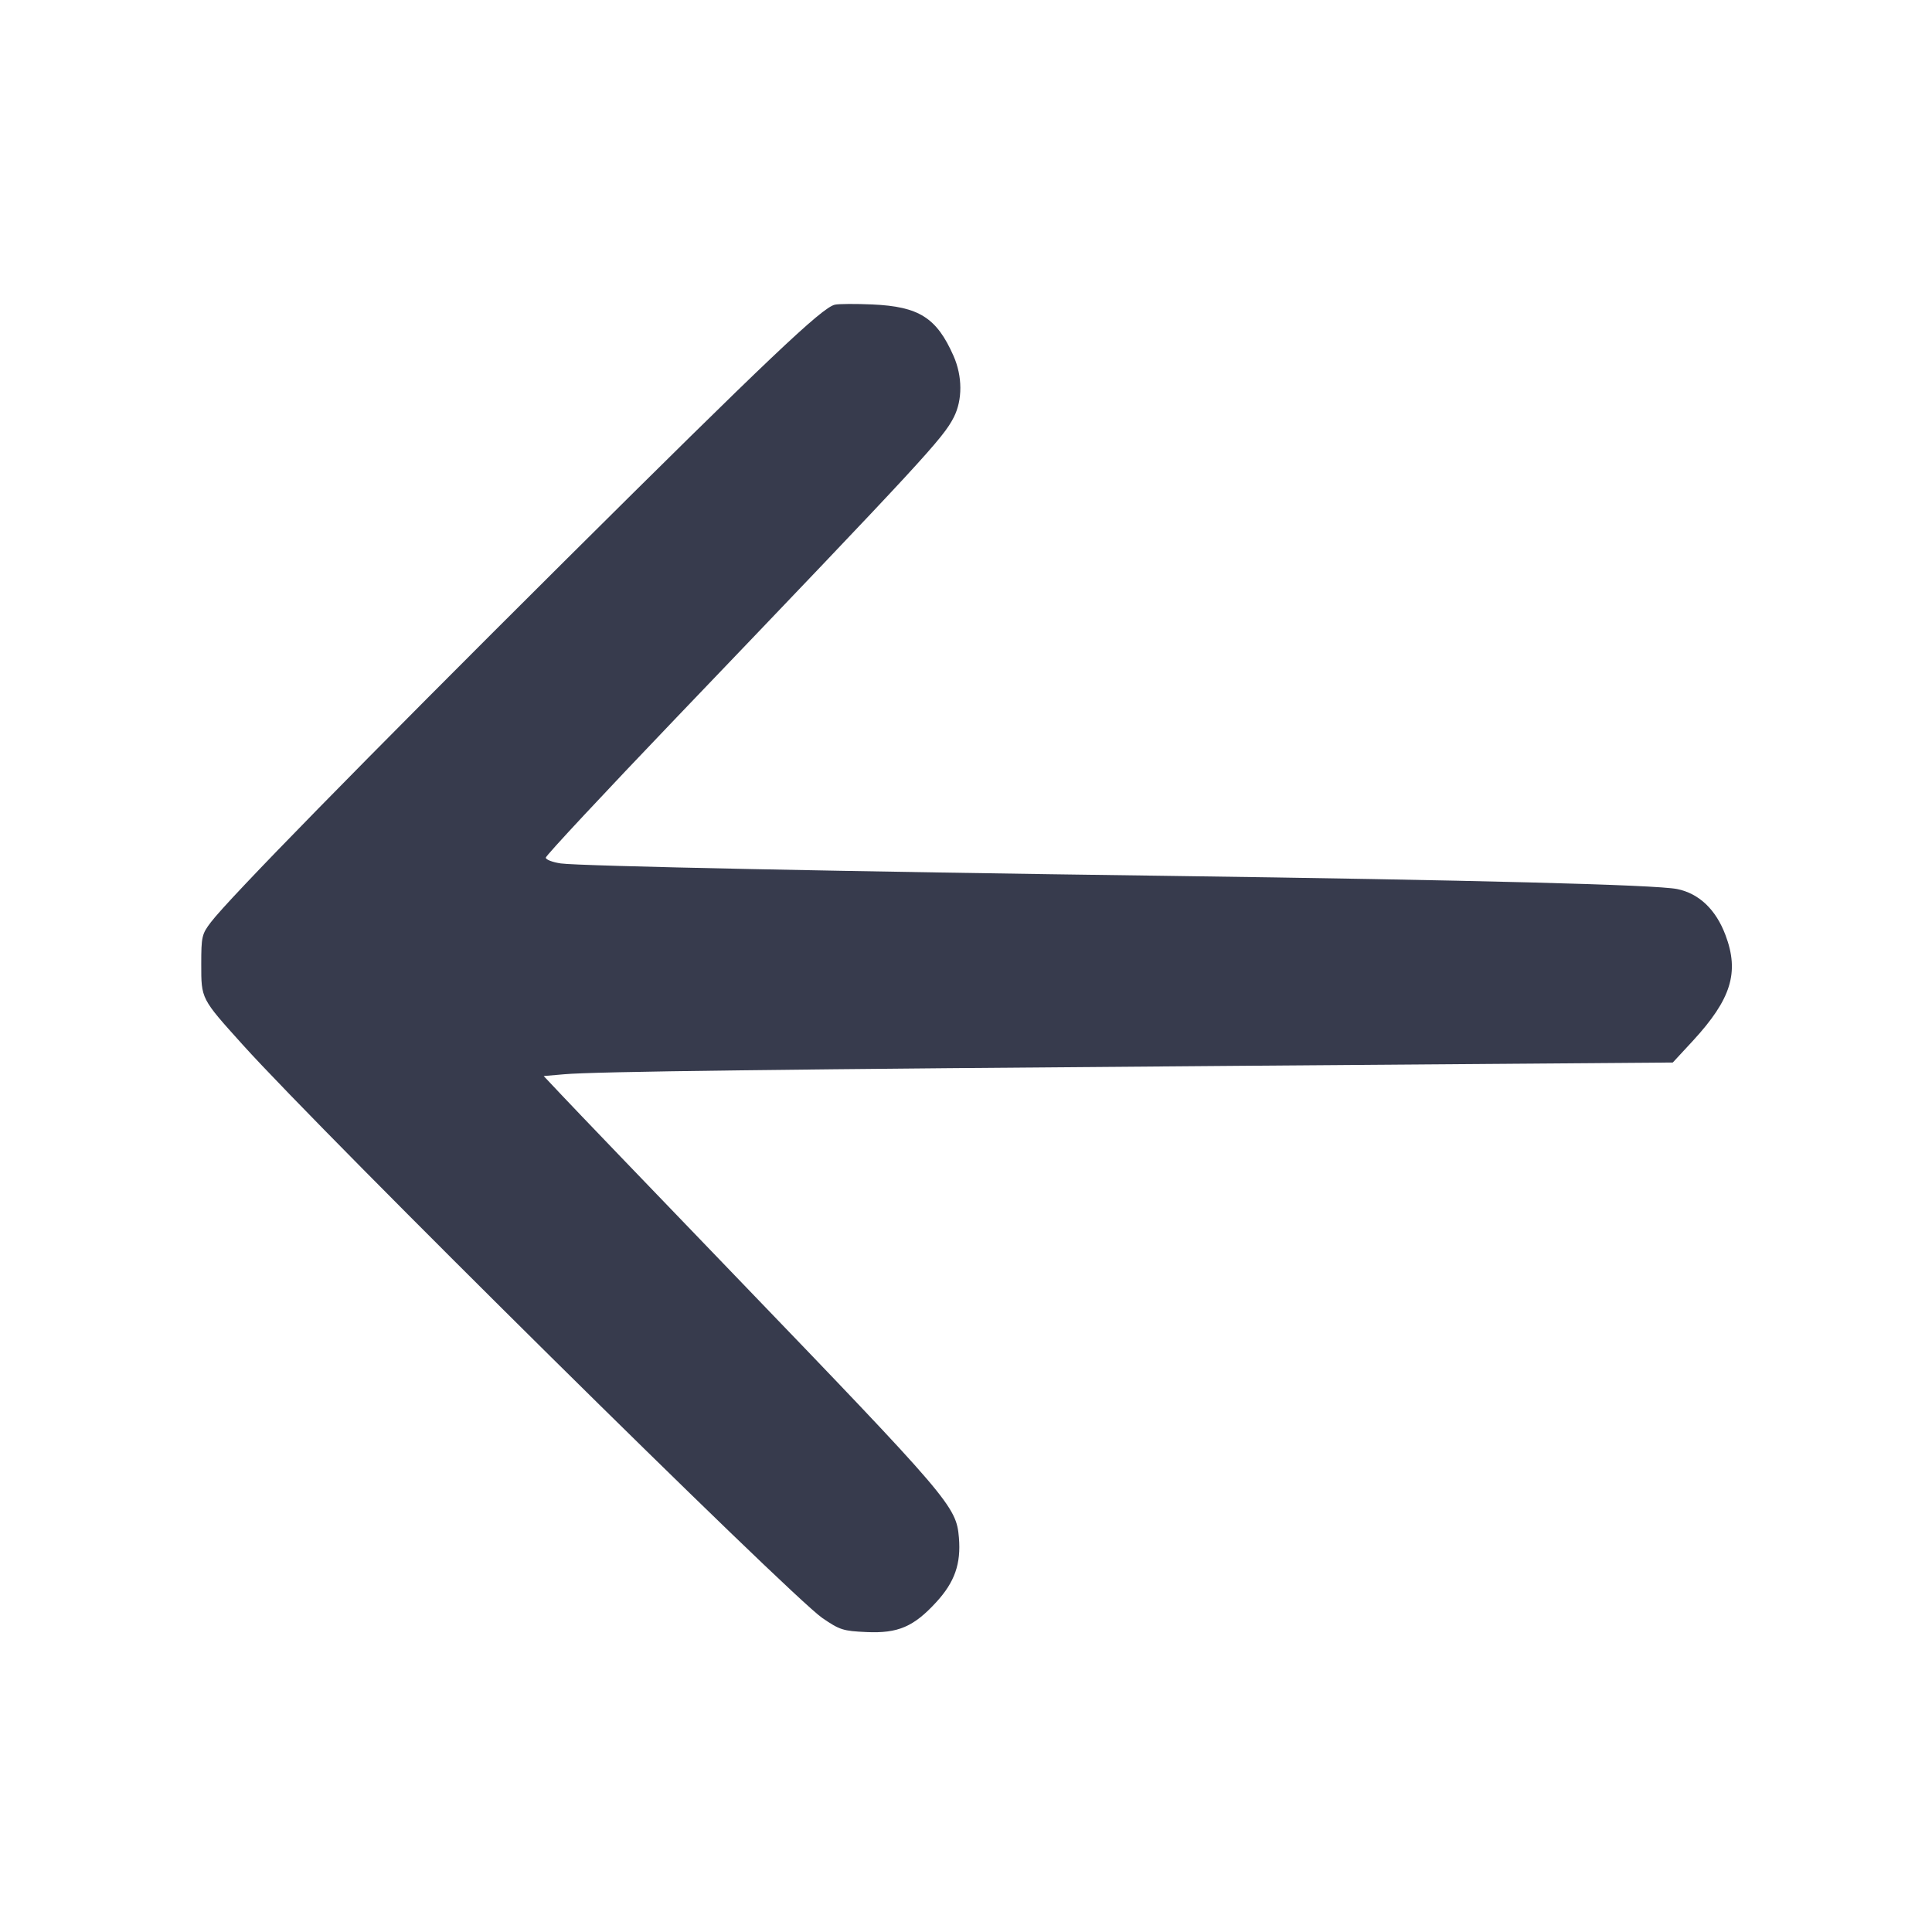 <svg width="24" height="24" viewBox="0 0 24 24" fill="none" xmlns="http://www.w3.org/2000/svg"><path d="M10.371 3.785 C 10.210 3.821,9.537 4.461,7.005 6.978 C 4.499 9.471,2.840 11.165,2.619 11.457 C 2.507 11.604,2.500 11.636,2.500 11.979 C 2.500 12.410,2.495 12.401,3.014 12.977 C 4.030 14.104,9.813 19.823,10.216 20.100 C 10.432 20.248,10.474 20.261,10.763 20.274 C 11.156 20.292,11.351 20.208,11.632 19.901 C 11.860 19.652,11.939 19.426,11.912 19.101 C 11.879 18.712,11.808 18.628,9.124 15.840 C 8.075 14.751,7.113 13.749,6.986 13.613 L 6.754 13.367 7.007 13.345 C 7.384 13.311,9.671 13.283,15.520 13.239 L 20.780 13.199 21.029 12.930 C 21.506 12.412,21.609 12.080,21.435 11.617 C 21.316 11.299,21.106 11.099,20.834 11.044 C 20.563 10.990,18.292 10.932,14.480 10.880 C 10.532 10.828,7.199 10.759,6.967 10.726 C 6.864 10.711,6.780 10.679,6.780 10.654 C 6.780 10.629,7.509 9.848,8.400 8.917 C 11.479 5.701,11.715 5.445,11.848 5.184 C 11.958 4.968,11.957 4.675,11.845 4.421 C 11.635 3.946,11.416 3.808,10.836 3.782 C 10.629 3.773,10.420 3.774,10.371 3.785 " fill="#373B4D" stroke="none" fill-rule="evenodd"></path></svg>
